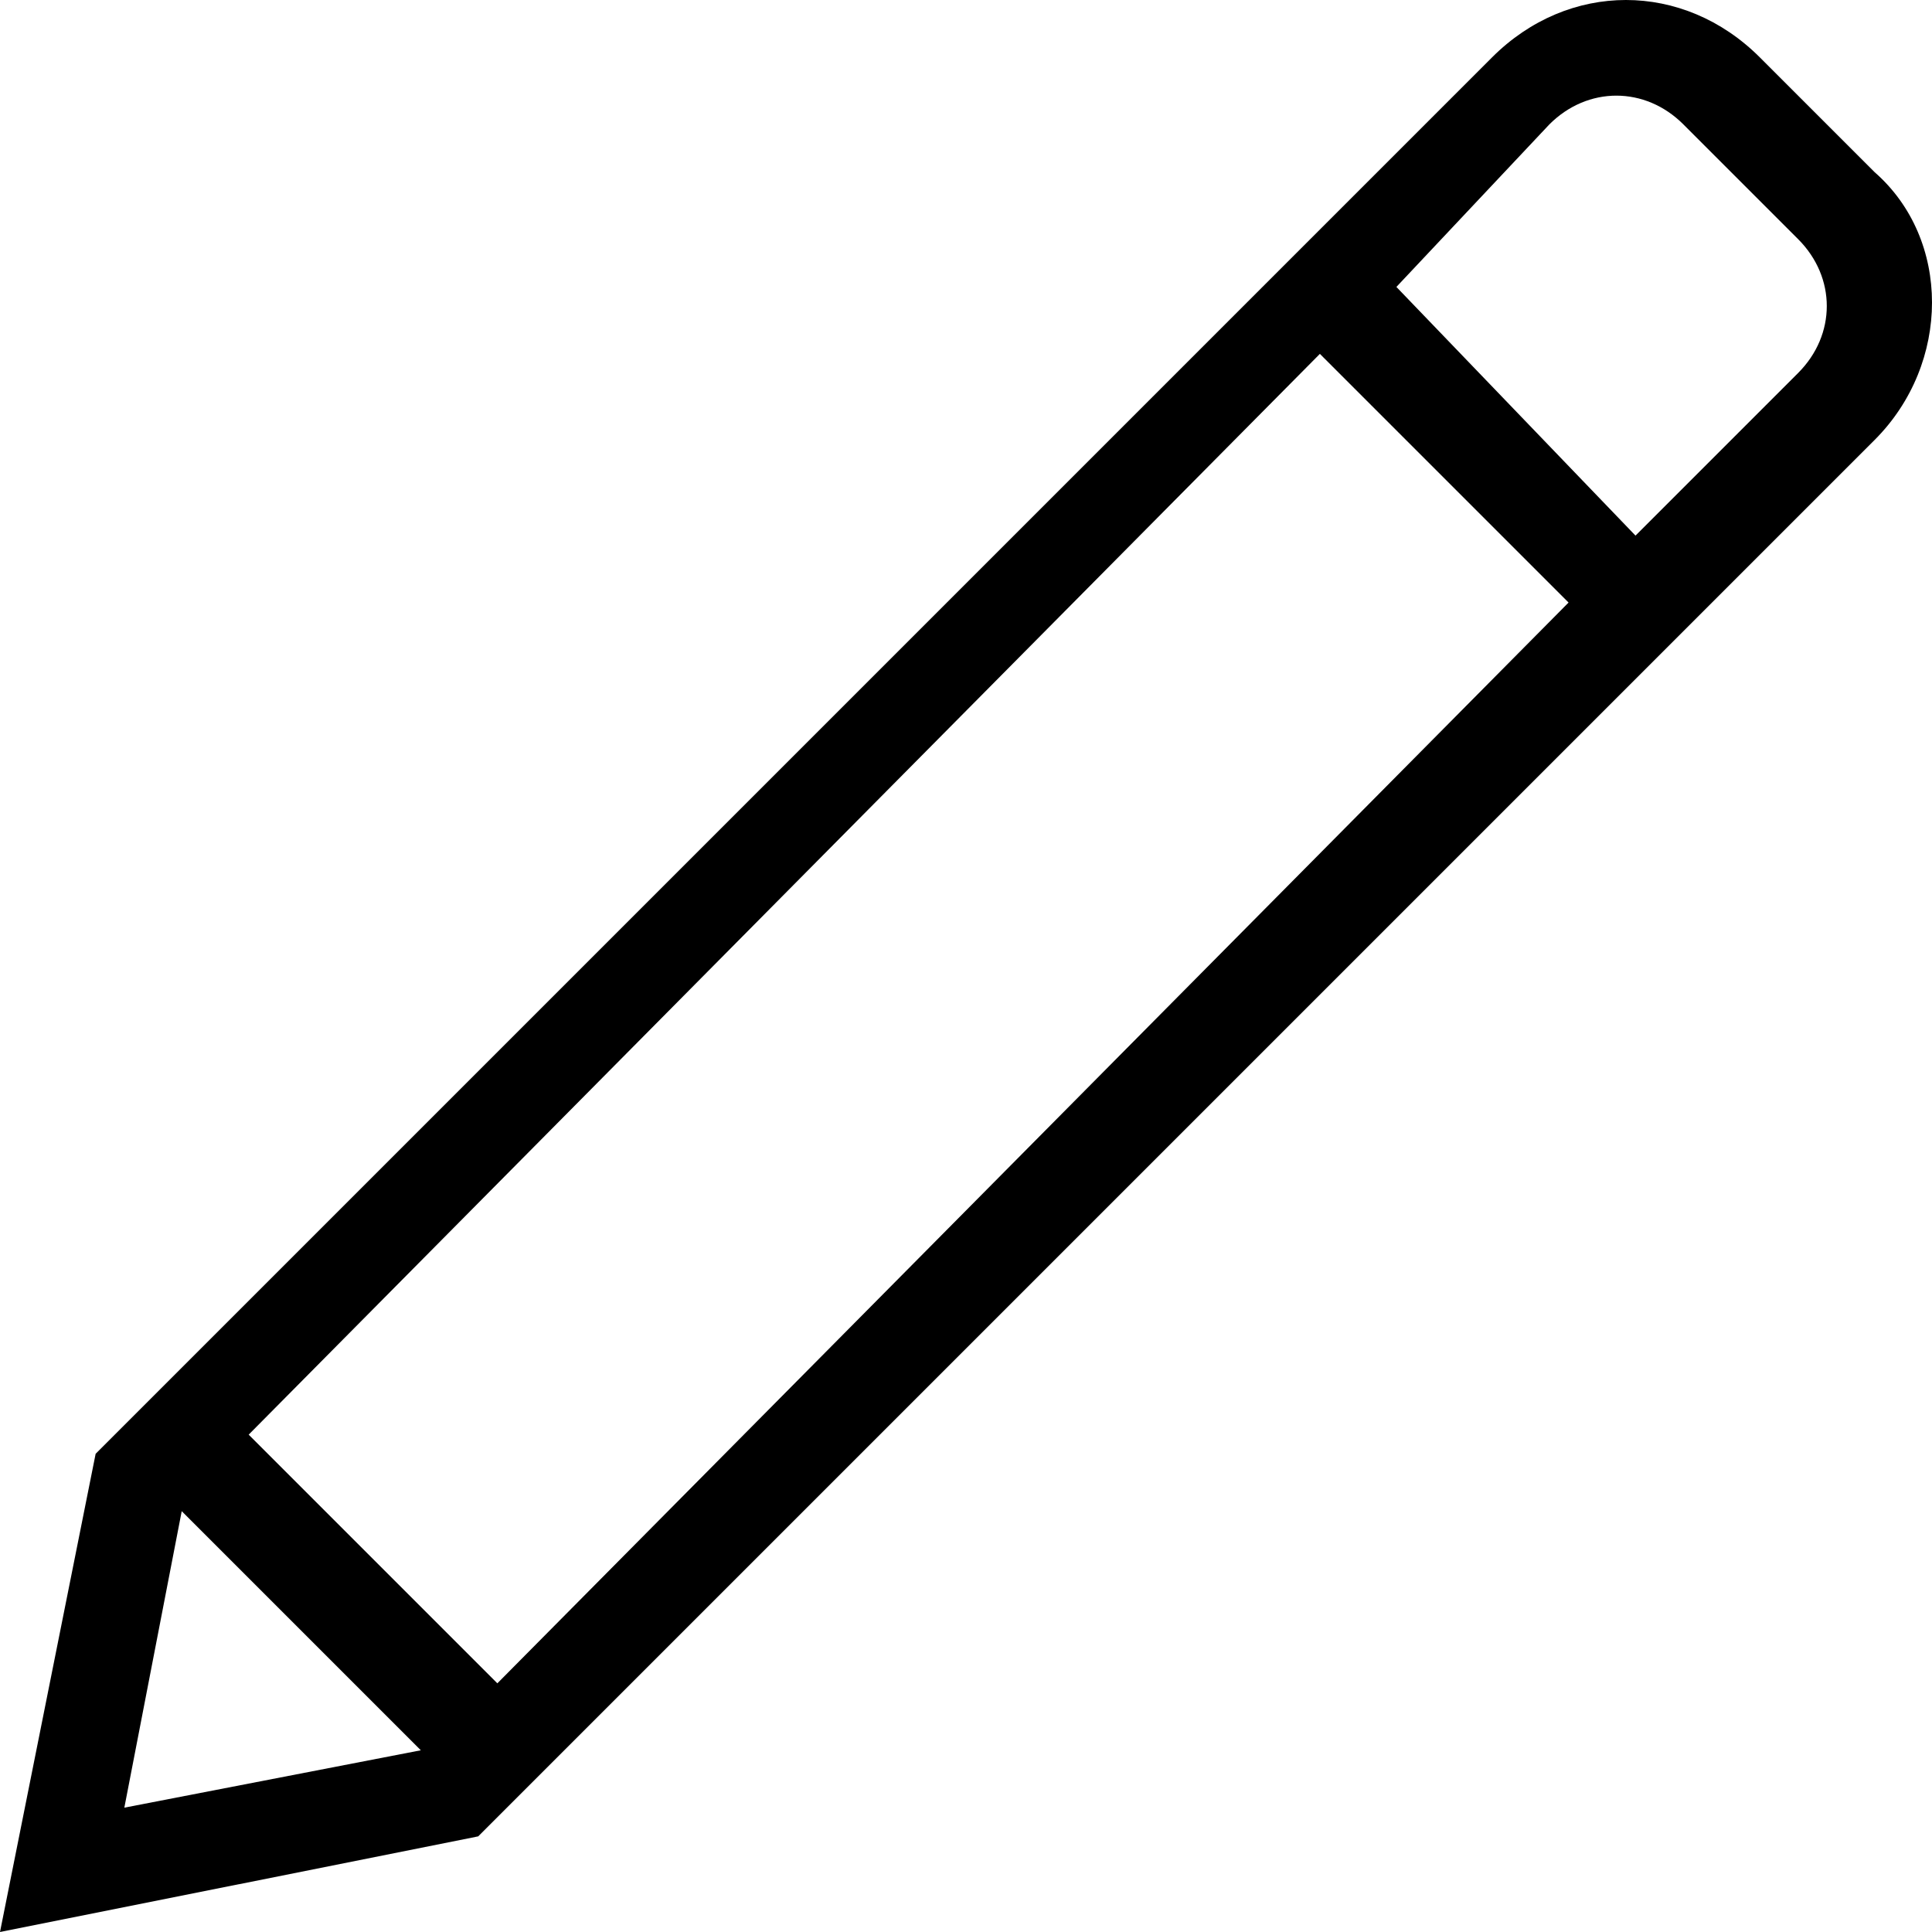 <?xml version="1.0" encoding="utf-8"?>
<!-- Generator: Adobe Illustrator 25.2.3, SVG Export Plug-In . SVG Version: 6.00 Build 0)  -->
<svg version="1.1" id="Layer_1" xmlns:sketch="http://www.bohemiancoding.com/sketch/ns"
	 xmlns="http://www.w3.org/2000/svg" xmlns:xlink="http://www.w3.org/1999/xlink" x="0px" y="0px" viewBox="0 0 20.2 20.2"
	 style="enable-background:new 0 0 20.2 20.2;" xml:space="preserve">
<style type="text/css">
	.st0{fill-rule:evenodd;clip-rule:evenodd;}
</style>
<desc>Created with Sketch.</desc>
<g id="Page-1" sketch:type="MSPage">
	<g id="icon-135-pen-angled" sketch:type="MSArtboardGroup">
		<path id="pen-angled" sketch:type="MSShapeGroup" class="st0" d="M16.4,6.3L5.2,17.6l0,0L2.6,15L13.8,3.7L16.4,6.3L16.4,6.3z
			 M17.1,5.6l1.7-1.7c0.4-0.4,0.4-1,0-1.4l-1.2-1.2c-0.4-0.4-1-0.4-1.4,0L14.6,3L17.1,5.6L17.1,5.6z M1.9,15.8l-0.6,3.1l3.1-0.6
			L1.9,15.8L1.9,15.8L1.9,15.8z M1,15.2l-1,5l5-1L19.6,4.6c0.8-0.8,0.8-2.1,0-2.8l-1.2-1.2c-0.8-0.8-2-0.8-2.8,0L1,15.2L1,15.2z"/>
	</g>
</g>
</svg>
